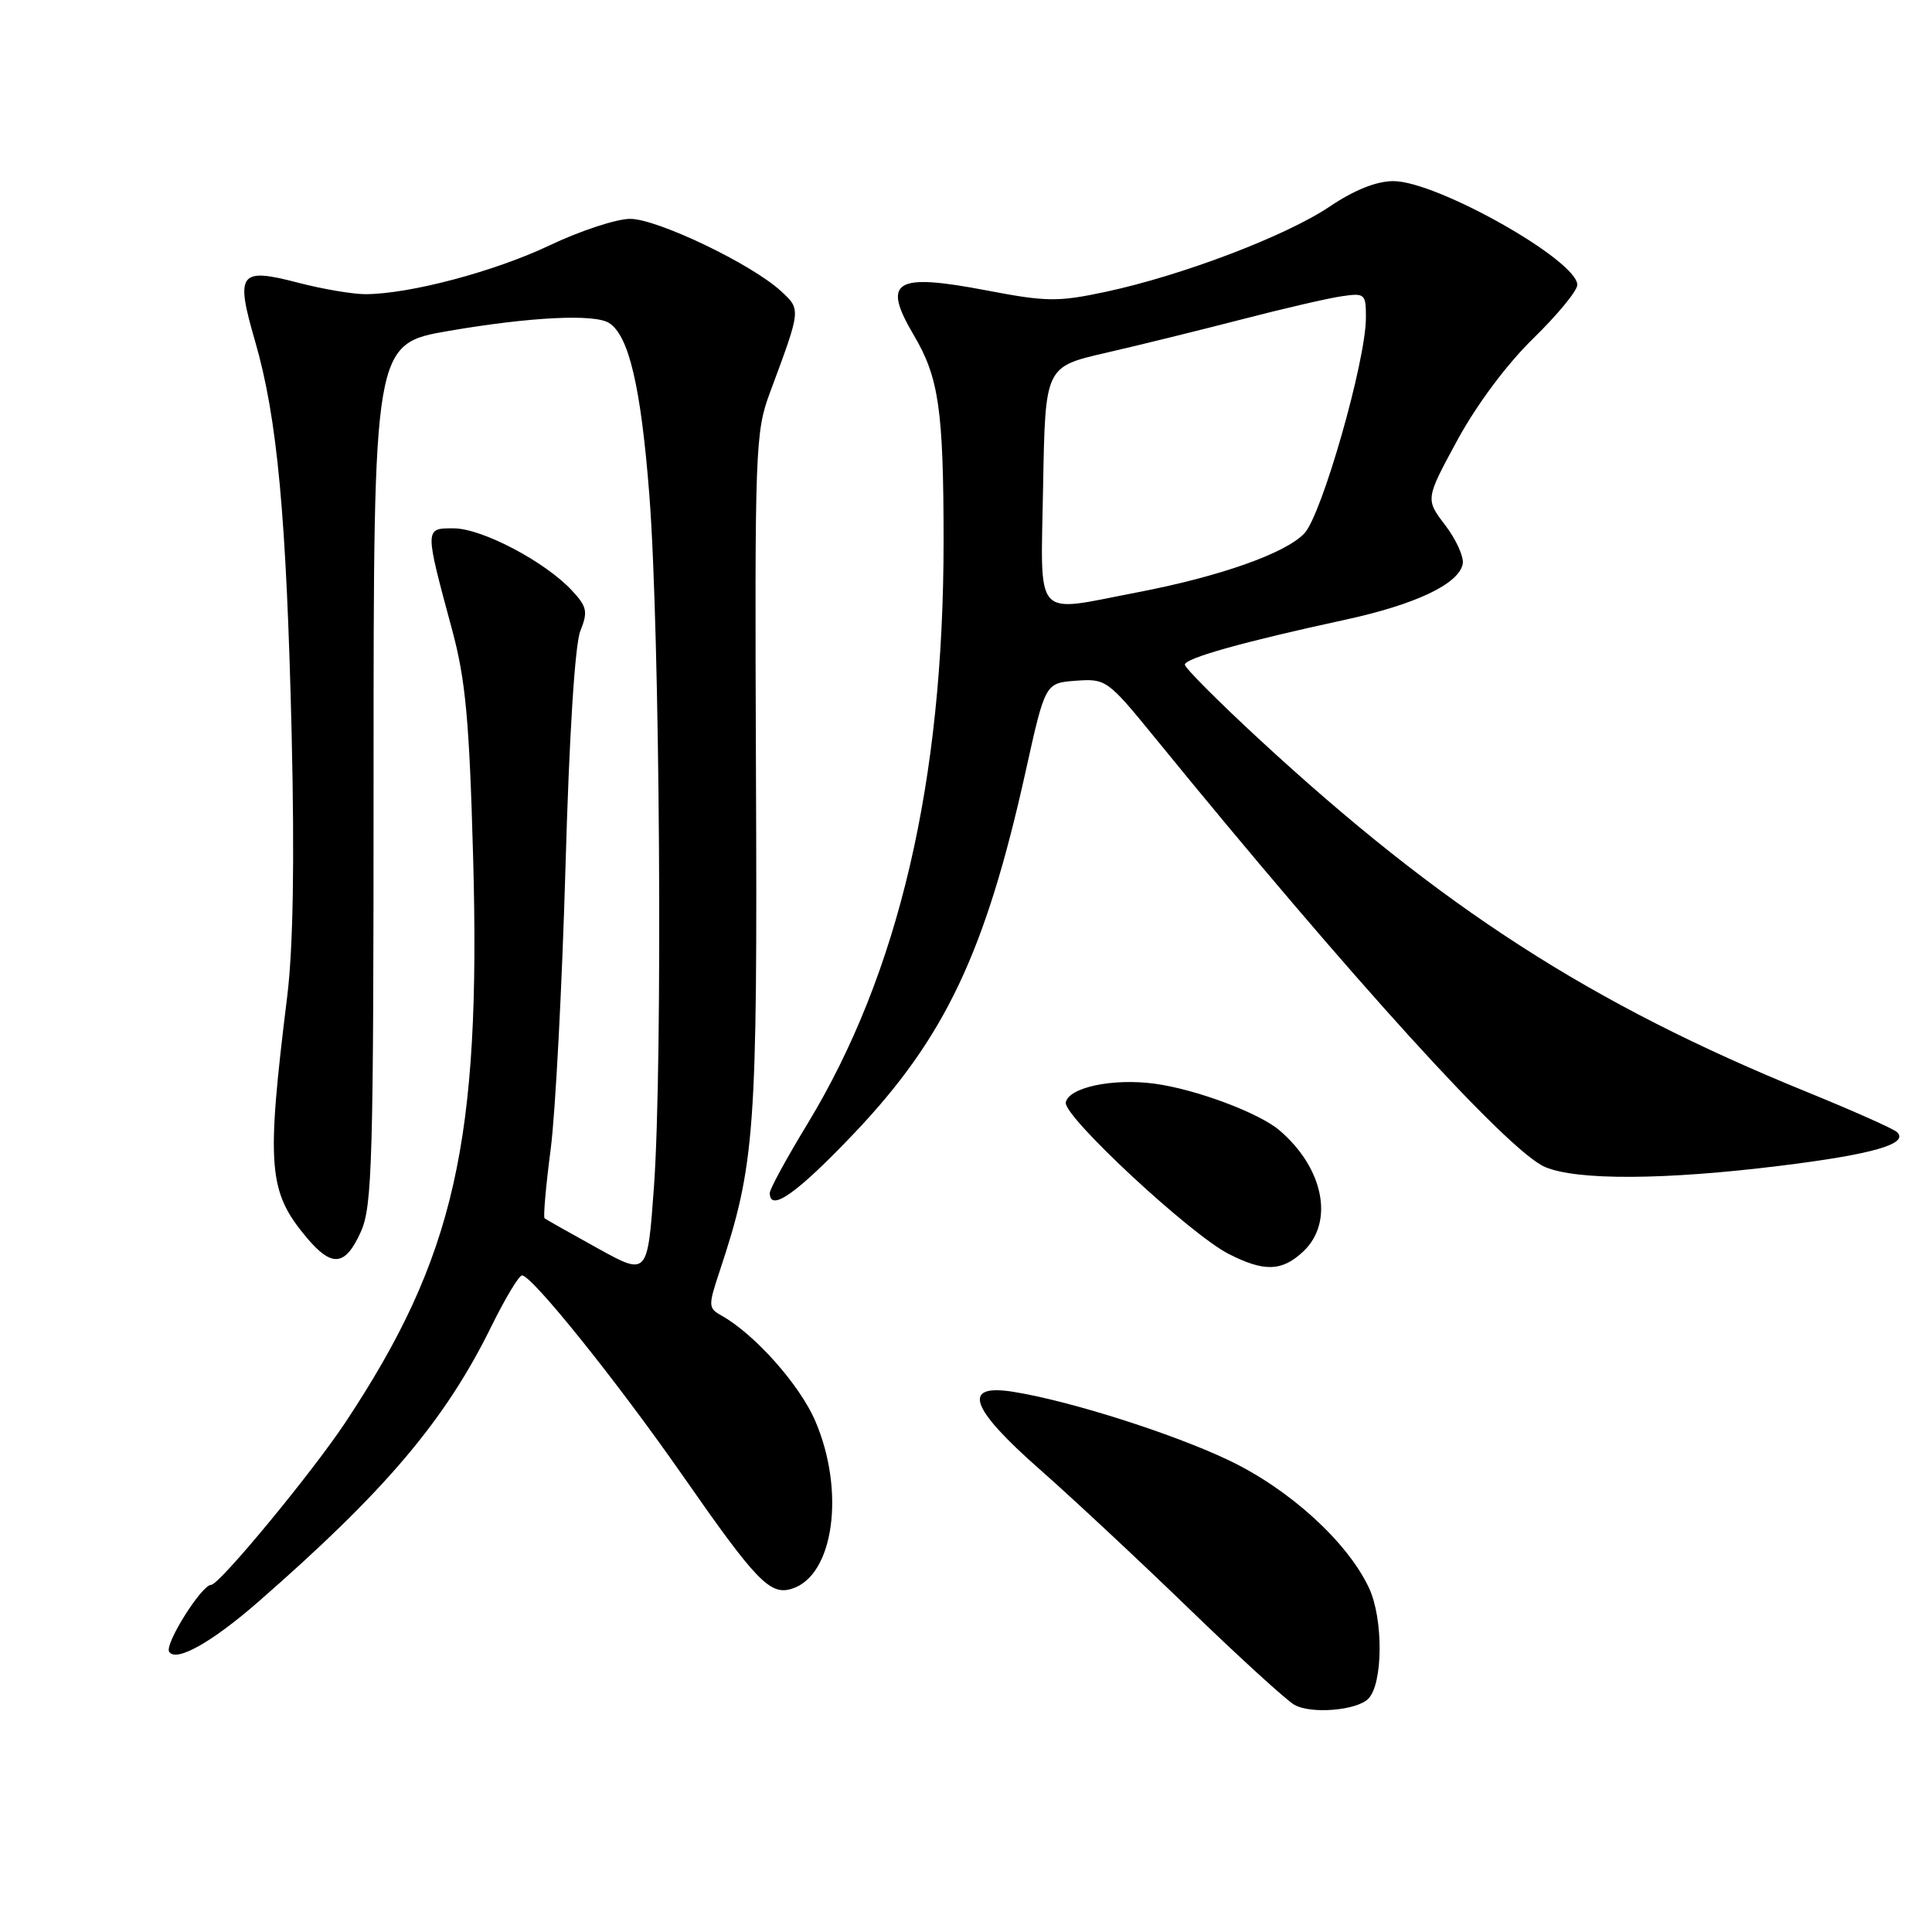 <?xml version="1.0" encoding="UTF-8" standalone="no"?>
<!DOCTYPE svg PUBLIC "-//W3C//DTD SVG 1.1//EN" "http://www.w3.org/Graphics/SVG/1.1/DTD/svg11.dtd" >
<svg xmlns="http://www.w3.org/2000/svg" xmlns:xlink="http://www.w3.org/1999/xlink" version="1.1" viewBox="0 0 256 256">
 <g >
 <path fill="currentColor"
d=" M 181.30 225.10 C 183.27 223.13 183.32 214.48 181.39 210.39 C 178.51 204.27 170.82 197.29 162.75 193.46 C 155.27 189.91 141.71 185.61 134.25 184.42 C 127.40 183.33 128.49 186.53 137.75 194.68 C 142.01 198.43 150.90 206.72 157.50 213.11 C 164.10 219.50 170.40 225.25 171.50 225.89 C 173.68 227.15 179.74 226.66 181.30 225.10 Z  M 34.19 212.28 C 51.10 197.52 58.99 188.20 65.11 175.75 C 66.94 172.04 68.76 169.00 69.17 169.00 C 70.49 169.00 81.76 183.04 90.39 195.42 C 100.24 209.57 102.04 211.44 104.95 210.51 C 110.49 208.76 112.03 197.58 108.02 188.27 C 105.95 183.47 99.99 176.77 95.57 174.30 C 93.84 173.33 93.83 173.03 95.38 168.37 C 100.05 154.30 100.37 149.90 100.17 102.50 C 100.00 59.39 100.07 57.27 102.03 52.00 C 106.16 40.90 106.14 41.04 103.50 38.59 C 99.64 35.01 87.10 29.00 83.50 29.00 C 81.69 29.00 76.89 30.58 72.83 32.51 C 65.52 35.98 54.33 38.95 48.46 38.98 C 46.79 38.99 42.77 38.31 39.54 37.47 C 31.69 35.42 31.16 36.13 33.80 45.21 C 36.75 55.37 37.96 68.41 38.65 97.47 C 39.04 114.11 38.84 125.68 38.06 132.00 C 35.26 154.67 35.52 157.90 40.67 164.03 C 43.99 167.97 45.75 167.78 47.80 163.25 C 49.34 159.86 49.50 154.00 49.50 102.53 C 49.50 45.56 49.50 45.56 59.50 43.84 C 70.30 41.99 78.78 41.57 80.71 42.80 C 83.33 44.47 84.93 51.28 86.04 65.57 C 87.45 83.63 87.83 140.95 86.65 157.28 C 85.80 169.06 85.80 169.06 79.15 165.38 C 75.49 163.36 72.35 161.58 72.16 161.43 C 71.97 161.27 72.33 157.15 72.97 152.26 C 73.60 147.38 74.48 130.58 74.93 114.94 C 75.42 97.48 76.18 85.38 76.90 83.60 C 77.92 81.05 77.79 80.40 75.78 78.24 C 72.23 74.42 63.86 70.02 60.14 70.01 C 56.24 70.00 56.24 69.87 59.92 83.50 C 61.69 90.07 62.19 95.45 62.69 113.53 C 63.74 151.24 60.26 166.62 45.75 188.50 C 41.29 195.21 29.07 210.00 27.98 210.00 C 26.72 210.00 21.79 217.85 22.41 218.86 C 23.30 220.30 28.03 217.65 34.19 212.28 Z  M 172.69 165.83 C 176.82 161.94 175.41 154.78 169.53 149.77 C 166.79 147.44 158.42 144.32 152.96 143.59 C 147.42 142.85 141.61 144.09 141.22 146.08 C 140.87 147.90 157.70 163.55 162.80 166.15 C 167.52 168.56 169.86 168.48 172.69 165.83 Z  M 113.14 150.21 C 125.22 137.51 130.59 126.19 135.92 102.14 C 138.50 90.50 138.50 90.50 142.57 90.20 C 146.54 89.91 146.78 90.08 152.99 97.70 C 179.03 129.64 199.85 152.55 204.72 154.63 C 208.94 156.43 220.56 156.37 235.90 154.47 C 248.15 152.96 253.00 151.56 251.36 150.01 C 250.89 149.56 245.48 147.16 239.35 144.66 C 210.80 133.04 191.00 120.28 166.75 97.86 C 161.39 92.90 157.00 88.50 157.00 88.07 C 157.00 87.22 164.76 85.04 178.20 82.13 C 187.60 80.09 193.30 77.38 193.82 74.72 C 193.99 73.80 192.95 71.49 191.50 69.59 C 188.87 66.14 188.87 66.14 193.11 58.32 C 195.67 53.61 199.67 48.25 203.18 44.83 C 206.38 41.71 209.00 38.52 209.00 37.75 C 209.00 34.50 190.39 24.00 184.63 24.00 C 182.39 24.00 179.46 25.17 176.19 27.37 C 170.40 31.27 156.62 36.51 146.50 38.67 C 140.16 40.02 138.67 40.00 130.72 38.48 C 118.51 36.15 116.82 37.20 121.11 44.46 C 124.40 50.04 125.02 54.31 125.03 71.62 C 125.04 103.53 119.10 128.98 106.98 148.94 C 104.24 153.45 102.00 157.55 102.00 158.07 C 102.00 160.68 105.58 158.15 113.14 150.21 Z  M 138.22 64.30 C 138.50 48.60 138.50 48.60 146.50 46.76 C 150.90 45.75 159.00 43.75 164.50 42.33 C 170.00 40.90 175.96 39.52 177.75 39.26 C 180.87 38.80 181.00 38.92 180.99 42.14 C 180.98 47.83 175.16 68.20 172.84 70.67 C 170.35 73.32 161.62 76.40 150.65 78.50 C 136.76 81.16 137.91 82.47 138.22 64.30 Z "/>
</g>
</svg>